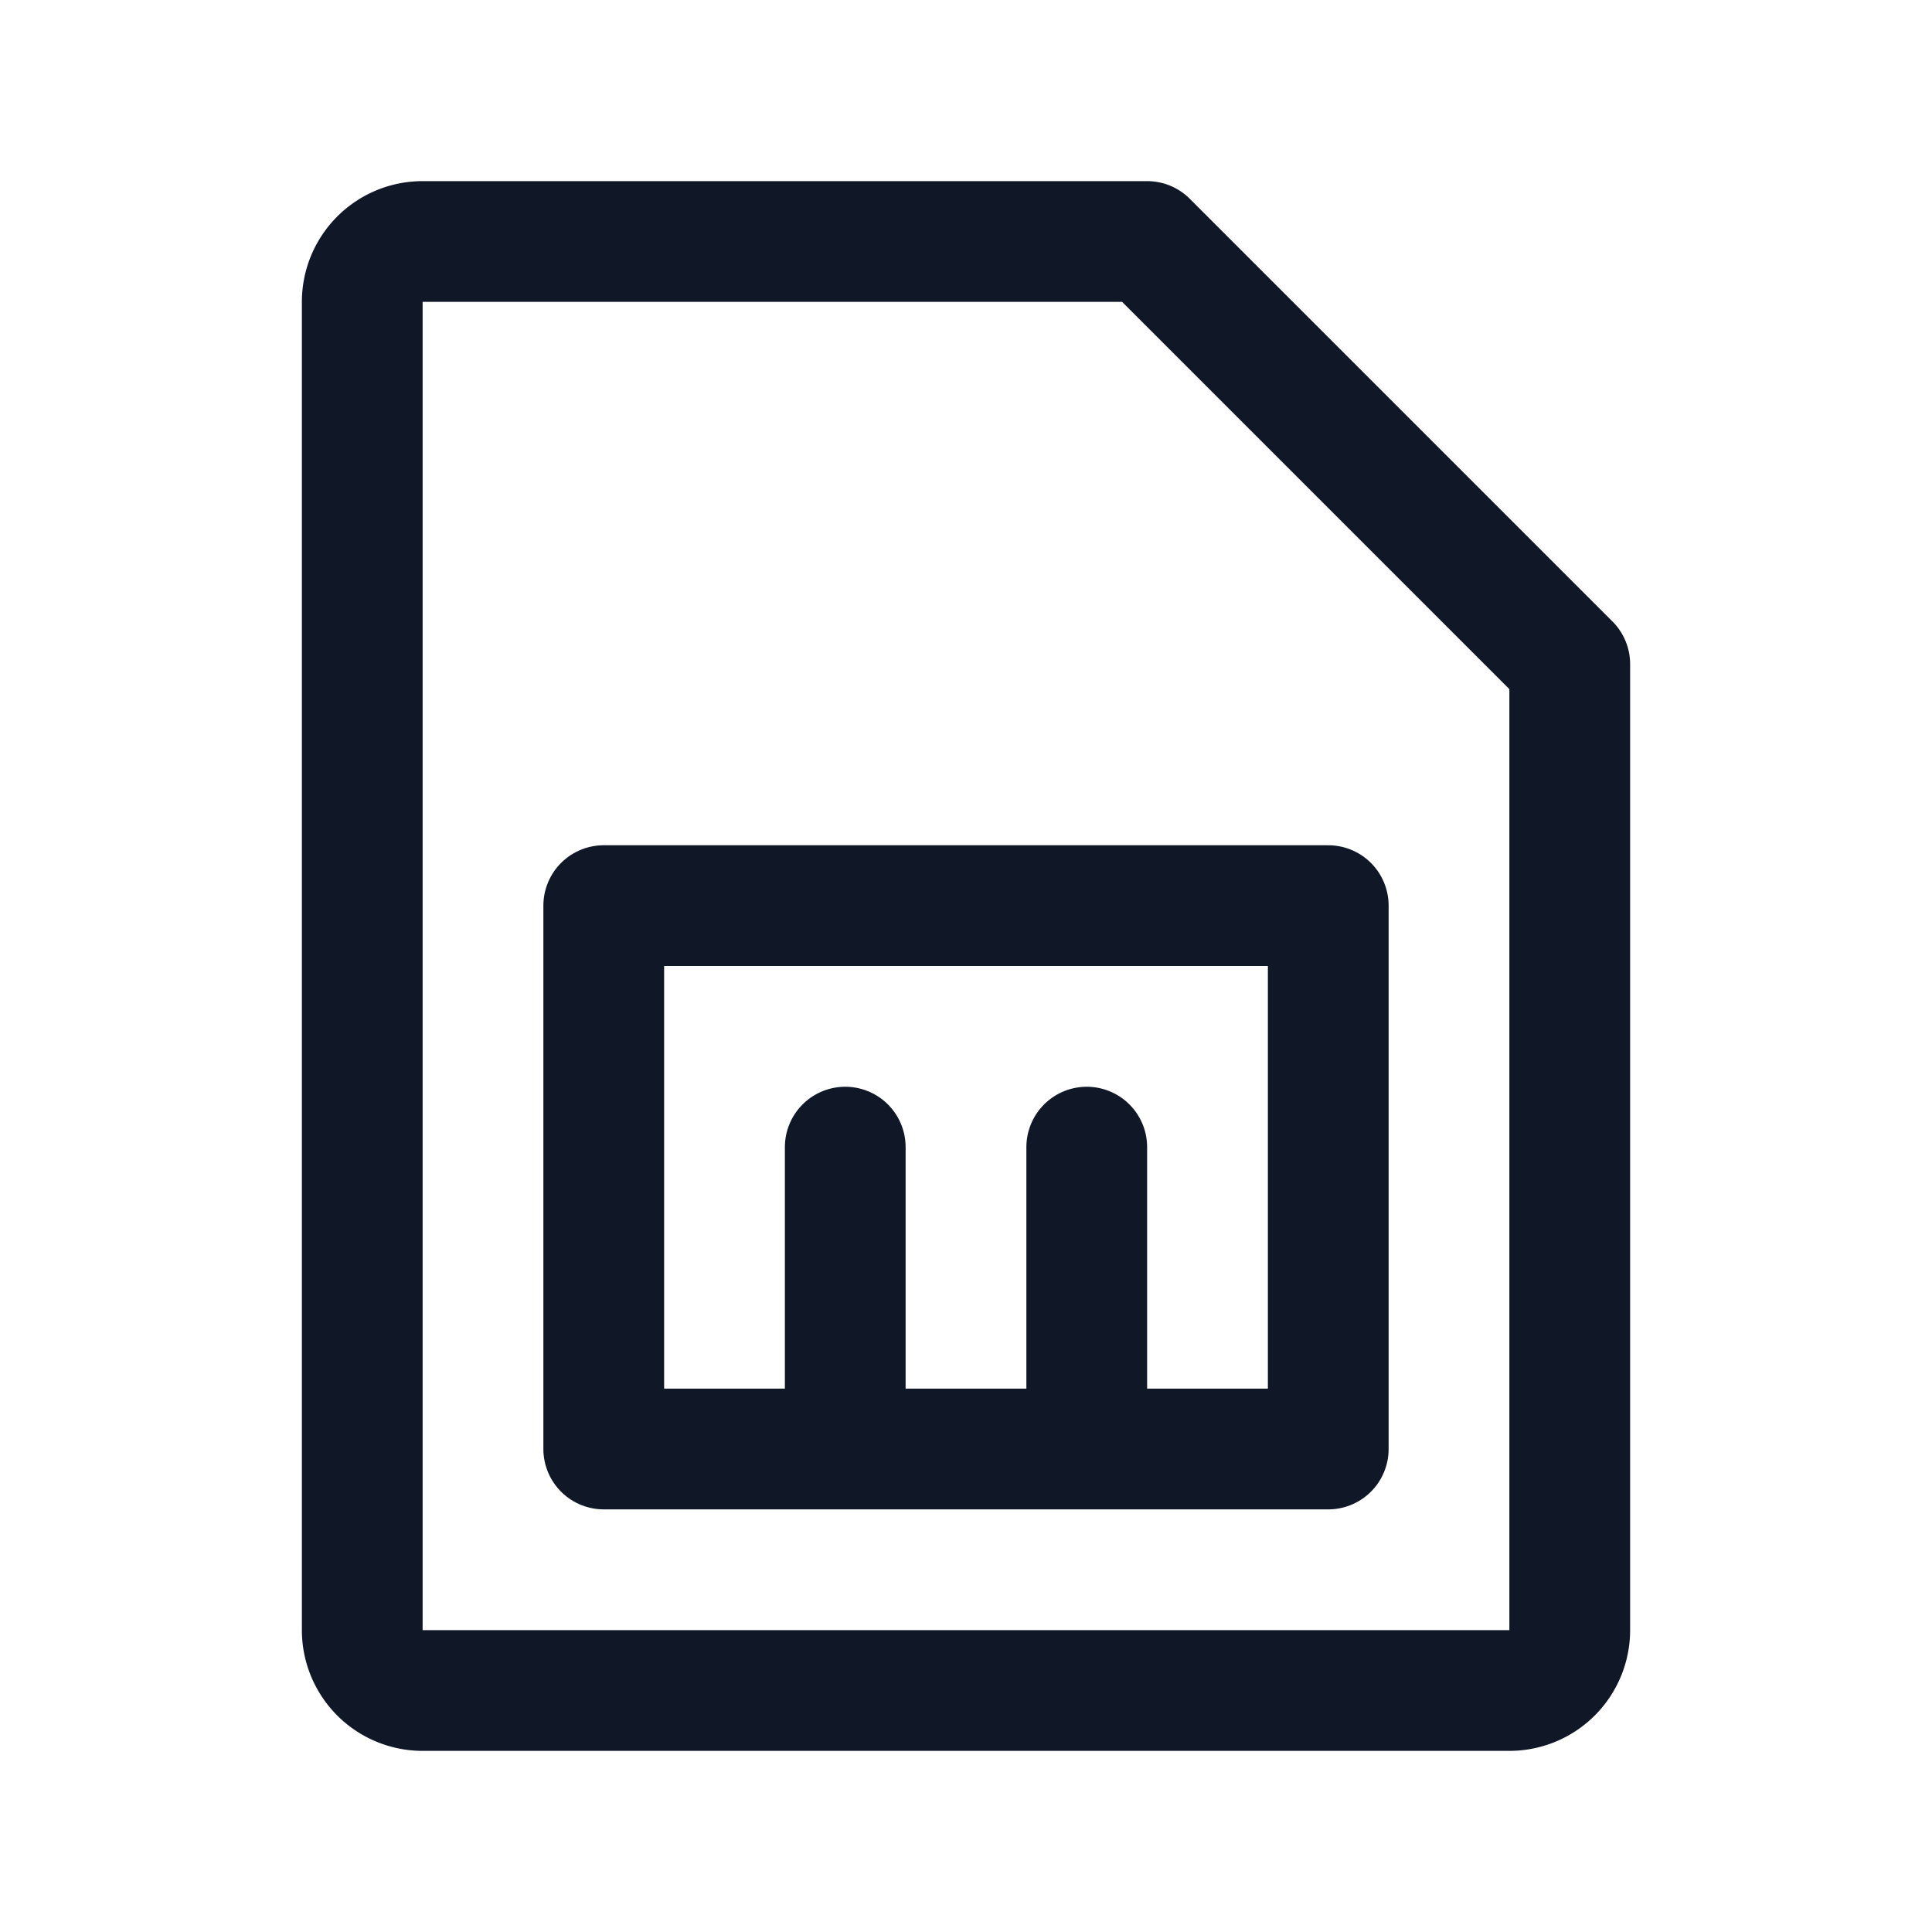 <svg xmlns="http://www.w3.org/2000/svg" fill="none" stroke="currentColor" aria-hidden="true" viewBox="0 0 32 32"><g stroke="#101828" stroke-linecap="round" stroke-linejoin="round" stroke-width="2" clip-path="url(#a)"><path d="M25 28H7a1 1 0 0 1-1-1V5a1 1 0 0 1 1-1h12l7 7v16a1 1 0 0 1-1 1Z"/><path d="M22 15H10v9h12v-9Zm-8 4v5m4-5v5"/></g><defs><clipPath id="a"><rect width="32" height="32" fill="#fff" rx="5"/></clipPath></defs></svg>